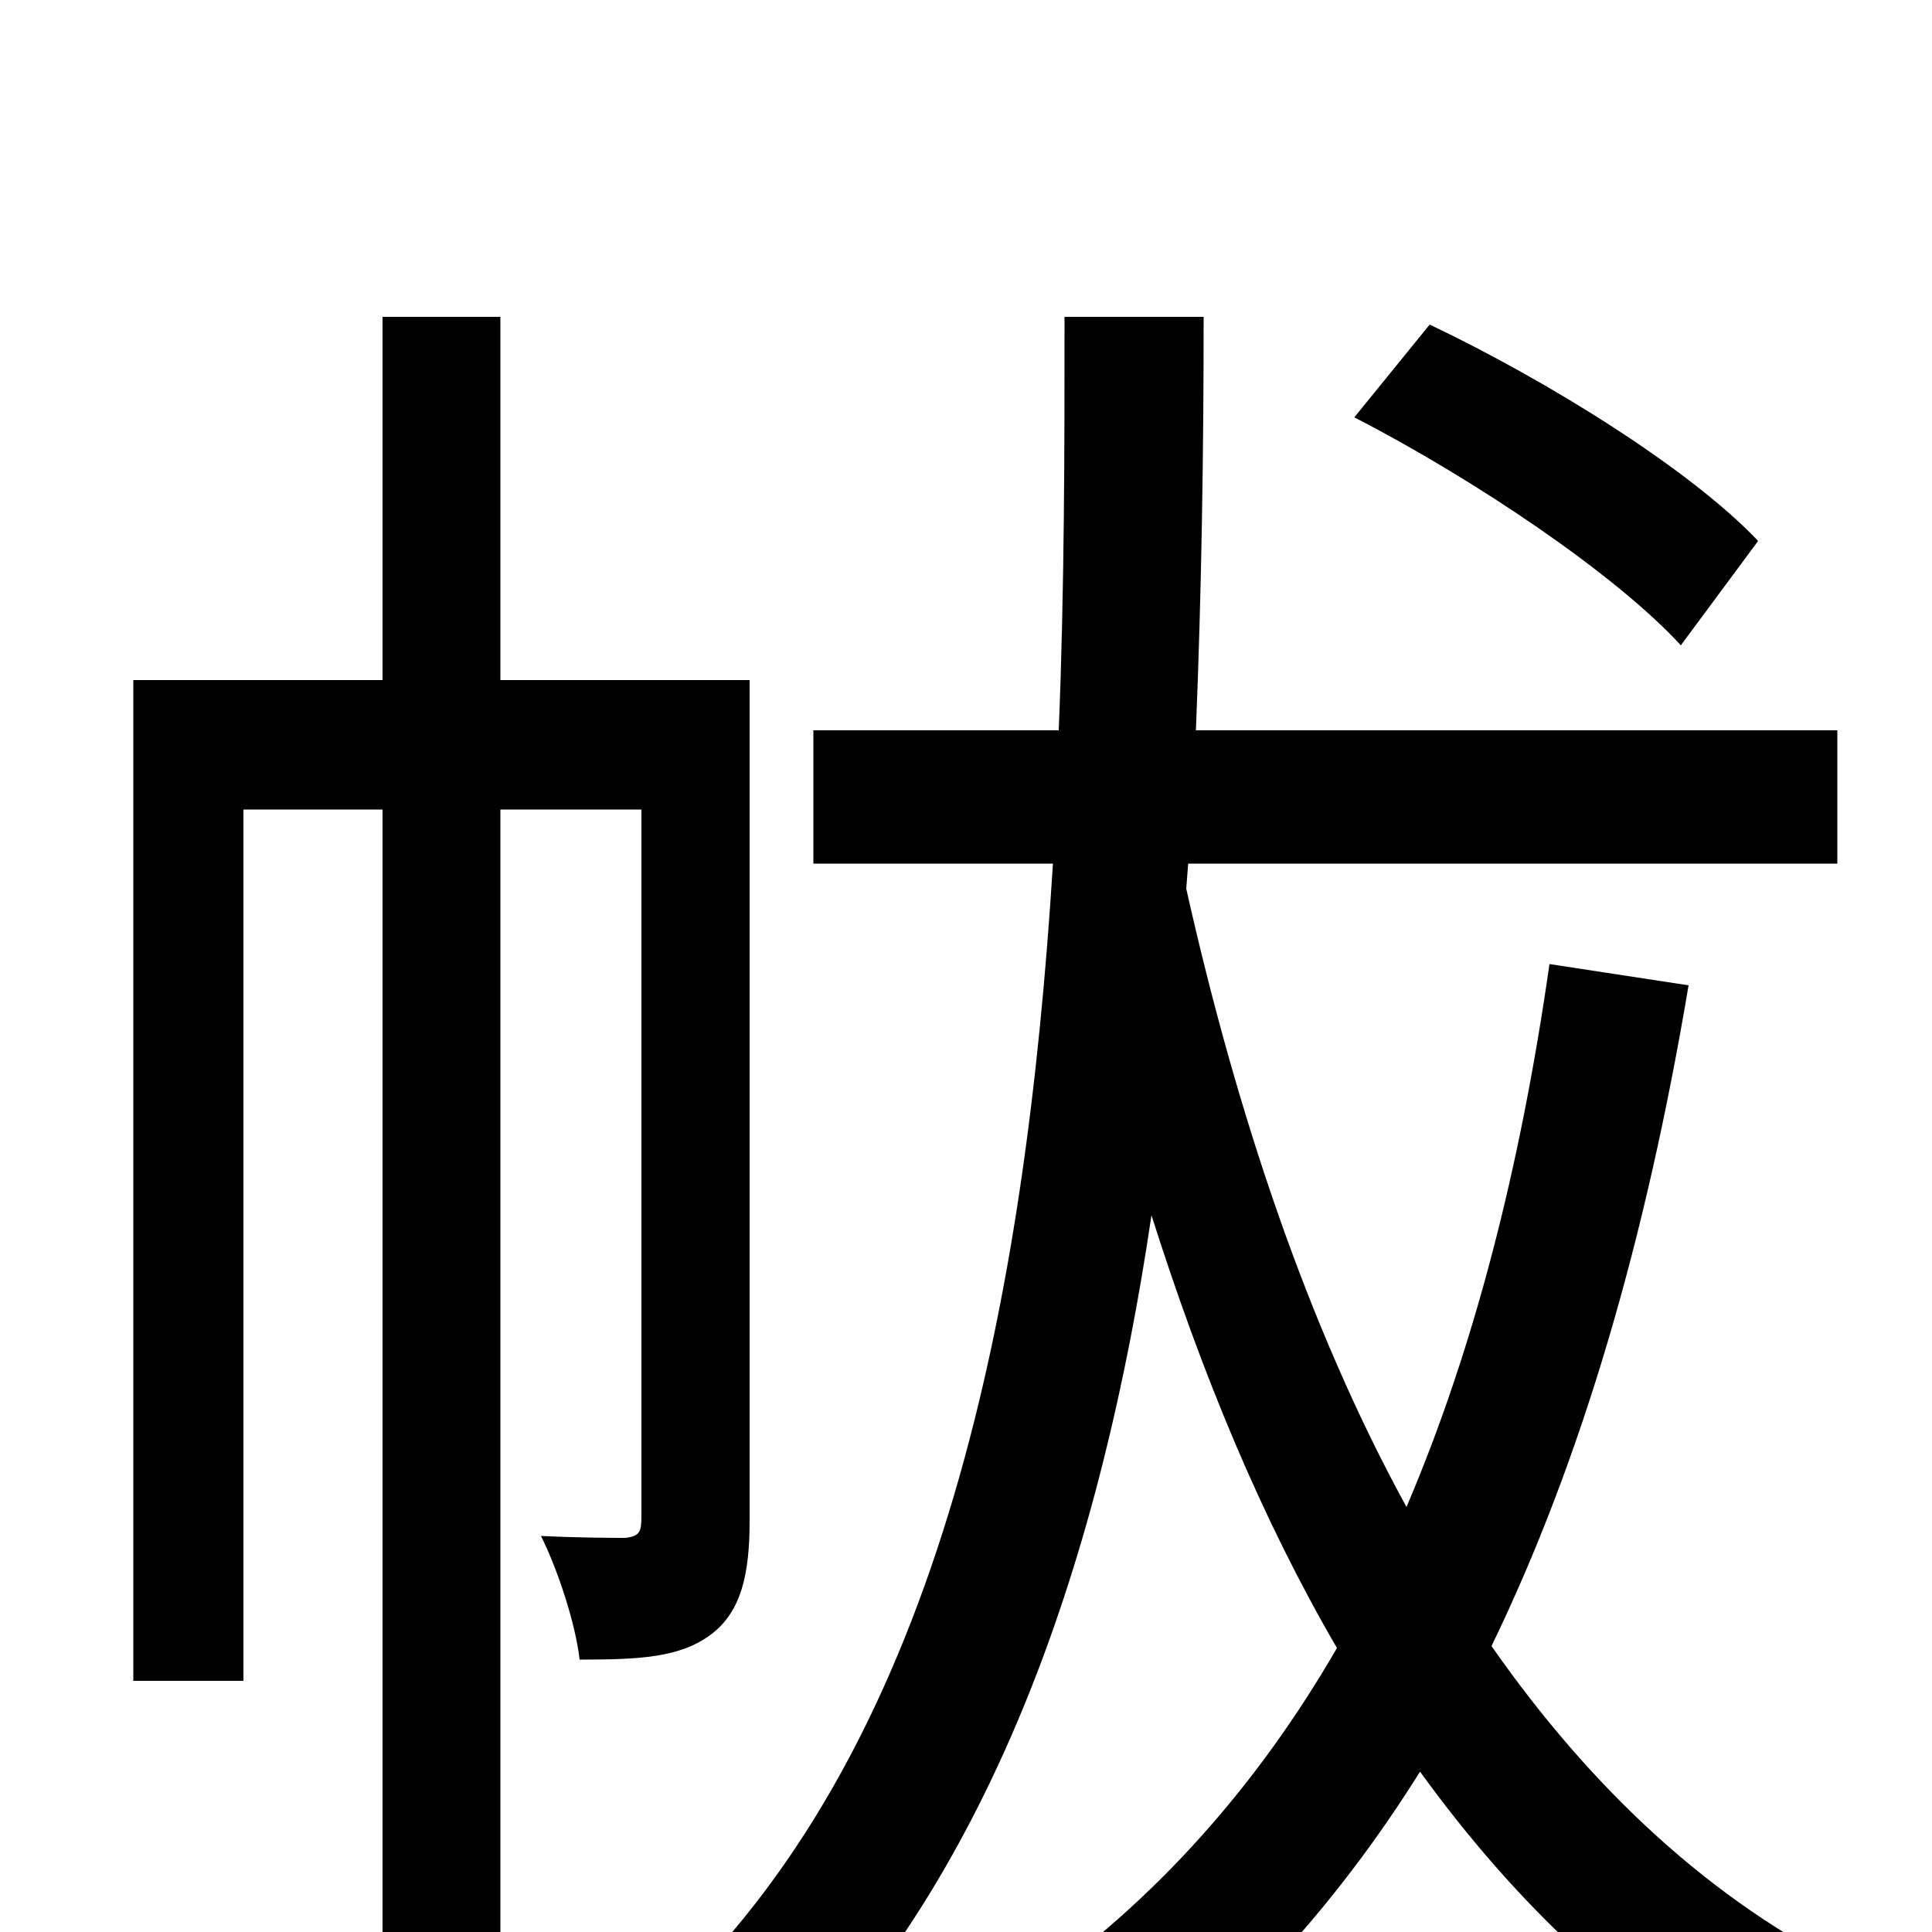 <svg xmlns="http://www.w3.org/2000/svg" viewBox="0 -1000 1000 1000">
	<path fill="#000000" d="M910 -720C875 -757 801 -803 740 -832L701 -784C763 -752 836 -703 870 -666ZM388 -648H259V-836H198V-648H69V-130H126V-581H198V77H259V-581H332V-215C332 -207 331 -205 324 -204C317 -204 301 -204 280 -205C289 -187 298 -159 300 -141C331 -141 352 -142 368 -154C384 -166 388 -186 388 -213ZM802 -501C787 -396 763 -302 728 -220C677 -313 640 -424 614 -540L615 -553H951V-622H619C622 -696 623 -767 623 -836H551C551 -768 551 -696 548 -622H421V-553H545C531 -328 488 -101 348 33C367 43 391 63 404 79C515 -32 570 -195 596 -371C622 -289 653 -214 692 -147C651 -76 598 -16 532 30C549 42 579 67 590 80C647 35 695 -19 735 -83C785 -14 843 41 913 79C924 60 945 34 961 21C885 -16 823 -75 772 -148C819 -245 852 -359 874 -490Z"/>
</svg>